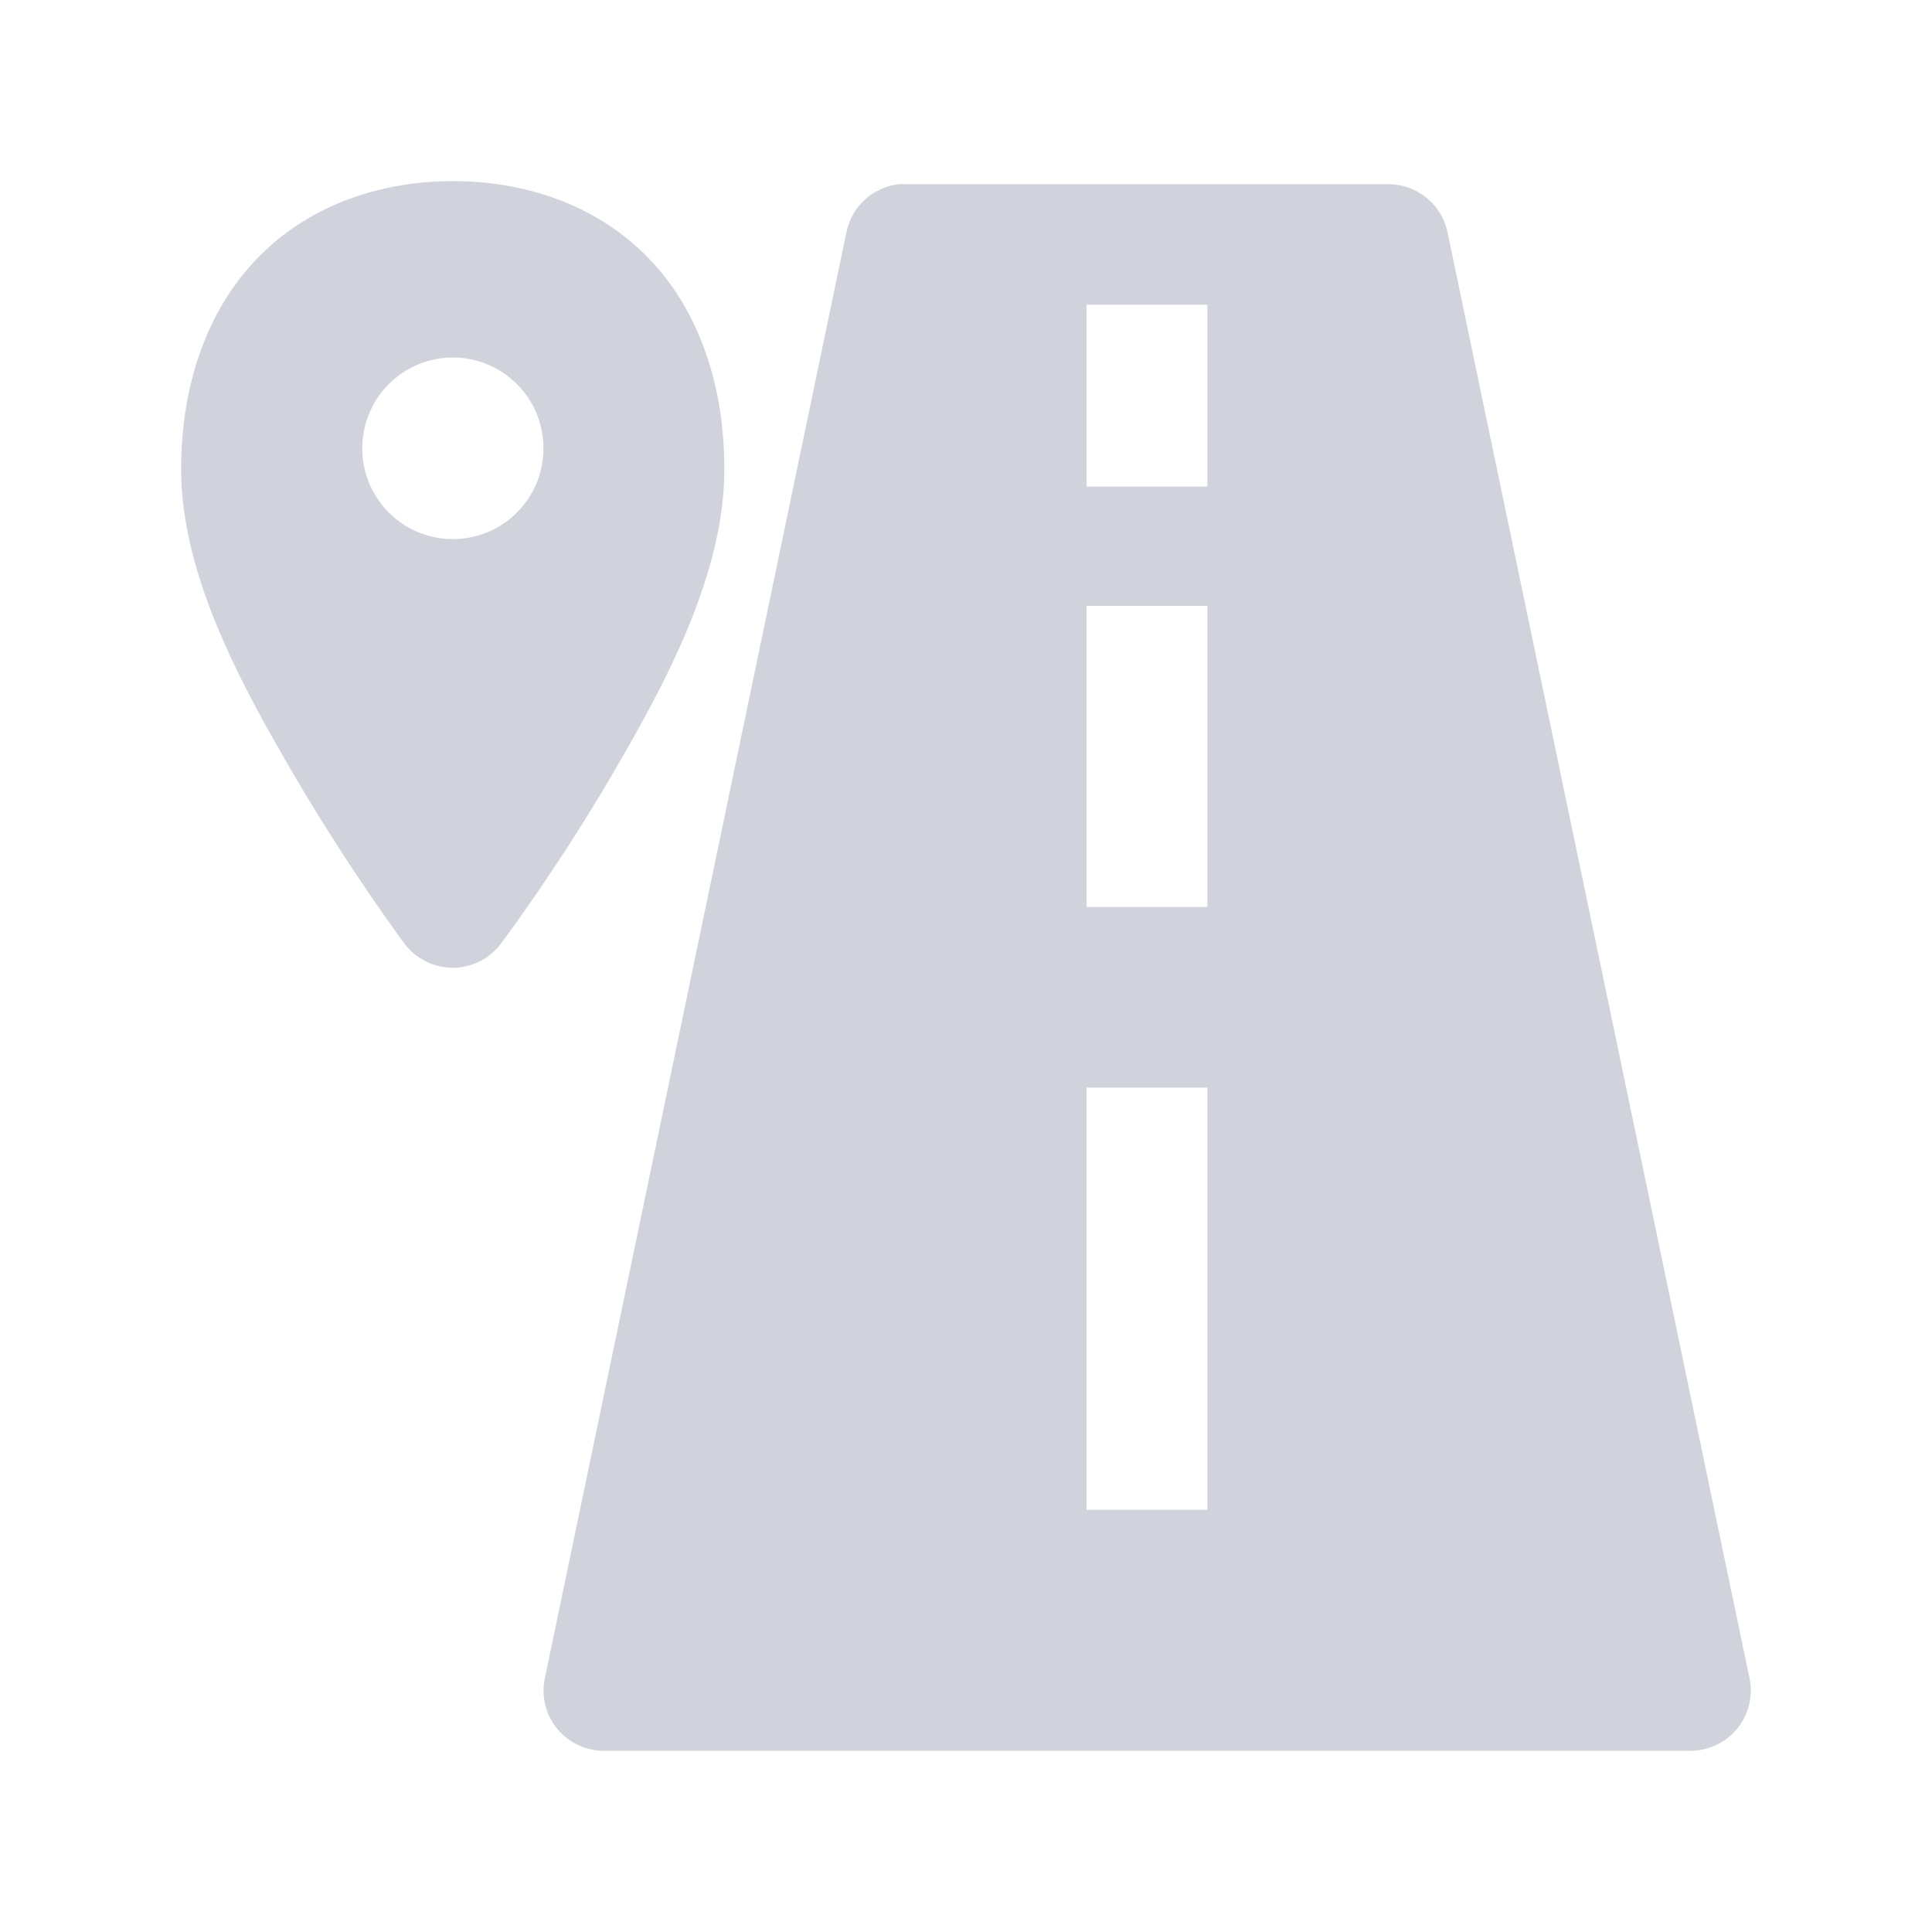 <svg width="24" height="24" viewBox="0 0 24 24" fill="none" xmlns="http://www.w3.org/2000/svg">
<path d="M5.626 2.25C4.746 2.25 3.882 2.532 3.248 3.157C2.613 3.781 2.25 4.712 2.25 5.83C2.25 7.135 2.988 8.496 3.668 9.654C4.347 10.813 5.023 11.721 5.023 11.721C5.093 11.814 5.183 11.89 5.288 11.942C5.392 11.994 5.507 12.022 5.623 12.022C5.74 12.022 5.855 11.994 5.959 11.942C6.064 11.89 6.154 11.814 6.224 11.721C6.224 11.721 6.907 10.813 7.586 9.654C8.266 8.496 8.998 7.135 8.998 5.83C8.998 4.712 8.641 3.781 8.007 3.157C7.372 2.532 6.506 2.25 5.626 2.25ZM11.175 2.287C11.174 2.287 11.173 2.287 11.172 2.288C11.014 2.304 10.866 2.37 10.748 2.476C10.63 2.582 10.549 2.723 10.516 2.878L6.768 20.848C6.745 20.957 6.747 21.07 6.773 21.178C6.8 21.287 6.85 21.388 6.921 21.474C6.991 21.56 7.08 21.63 7.181 21.677C7.282 21.725 7.393 21.75 7.504 21.749H20.996C21.108 21.75 21.218 21.725 21.319 21.677C21.42 21.63 21.509 21.56 21.58 21.474C21.65 21.388 21.701 21.287 21.727 21.178C21.754 21.07 21.756 20.957 21.733 20.848L17.98 2.878C17.944 2.711 17.852 2.562 17.719 2.455C17.586 2.347 17.421 2.288 17.25 2.288H11.25C11.225 2.286 11.2 2.286 11.175 2.287H11.175ZM13.497 3.785H14.998V6.045H13.497V3.785ZM5.625 4.441C5.773 4.441 5.919 4.47 6.056 4.527C6.193 4.584 6.317 4.667 6.421 4.771C6.526 4.876 6.609 5 6.666 5.137C6.722 5.274 6.751 5.421 6.751 5.569C6.751 5.717 6.722 5.864 6.666 6.001C6.609 6.138 6.526 6.262 6.421 6.367C6.317 6.472 6.193 6.555 6.056 6.611C5.919 6.668 5.773 6.697 5.625 6.697C5.326 6.697 5.04 6.578 4.829 6.366C4.618 6.155 4.5 5.868 4.5 5.569C4.5 5.27 4.618 4.983 4.829 4.772C5.04 4.56 5.326 4.441 5.625 4.441V4.441ZM13.497 7.526H14.998V11.267H13.497V7.526ZM13.497 13.511H14.998V18.755H13.497V13.511Z" fill="#D0D3DB"/>
</svg>
